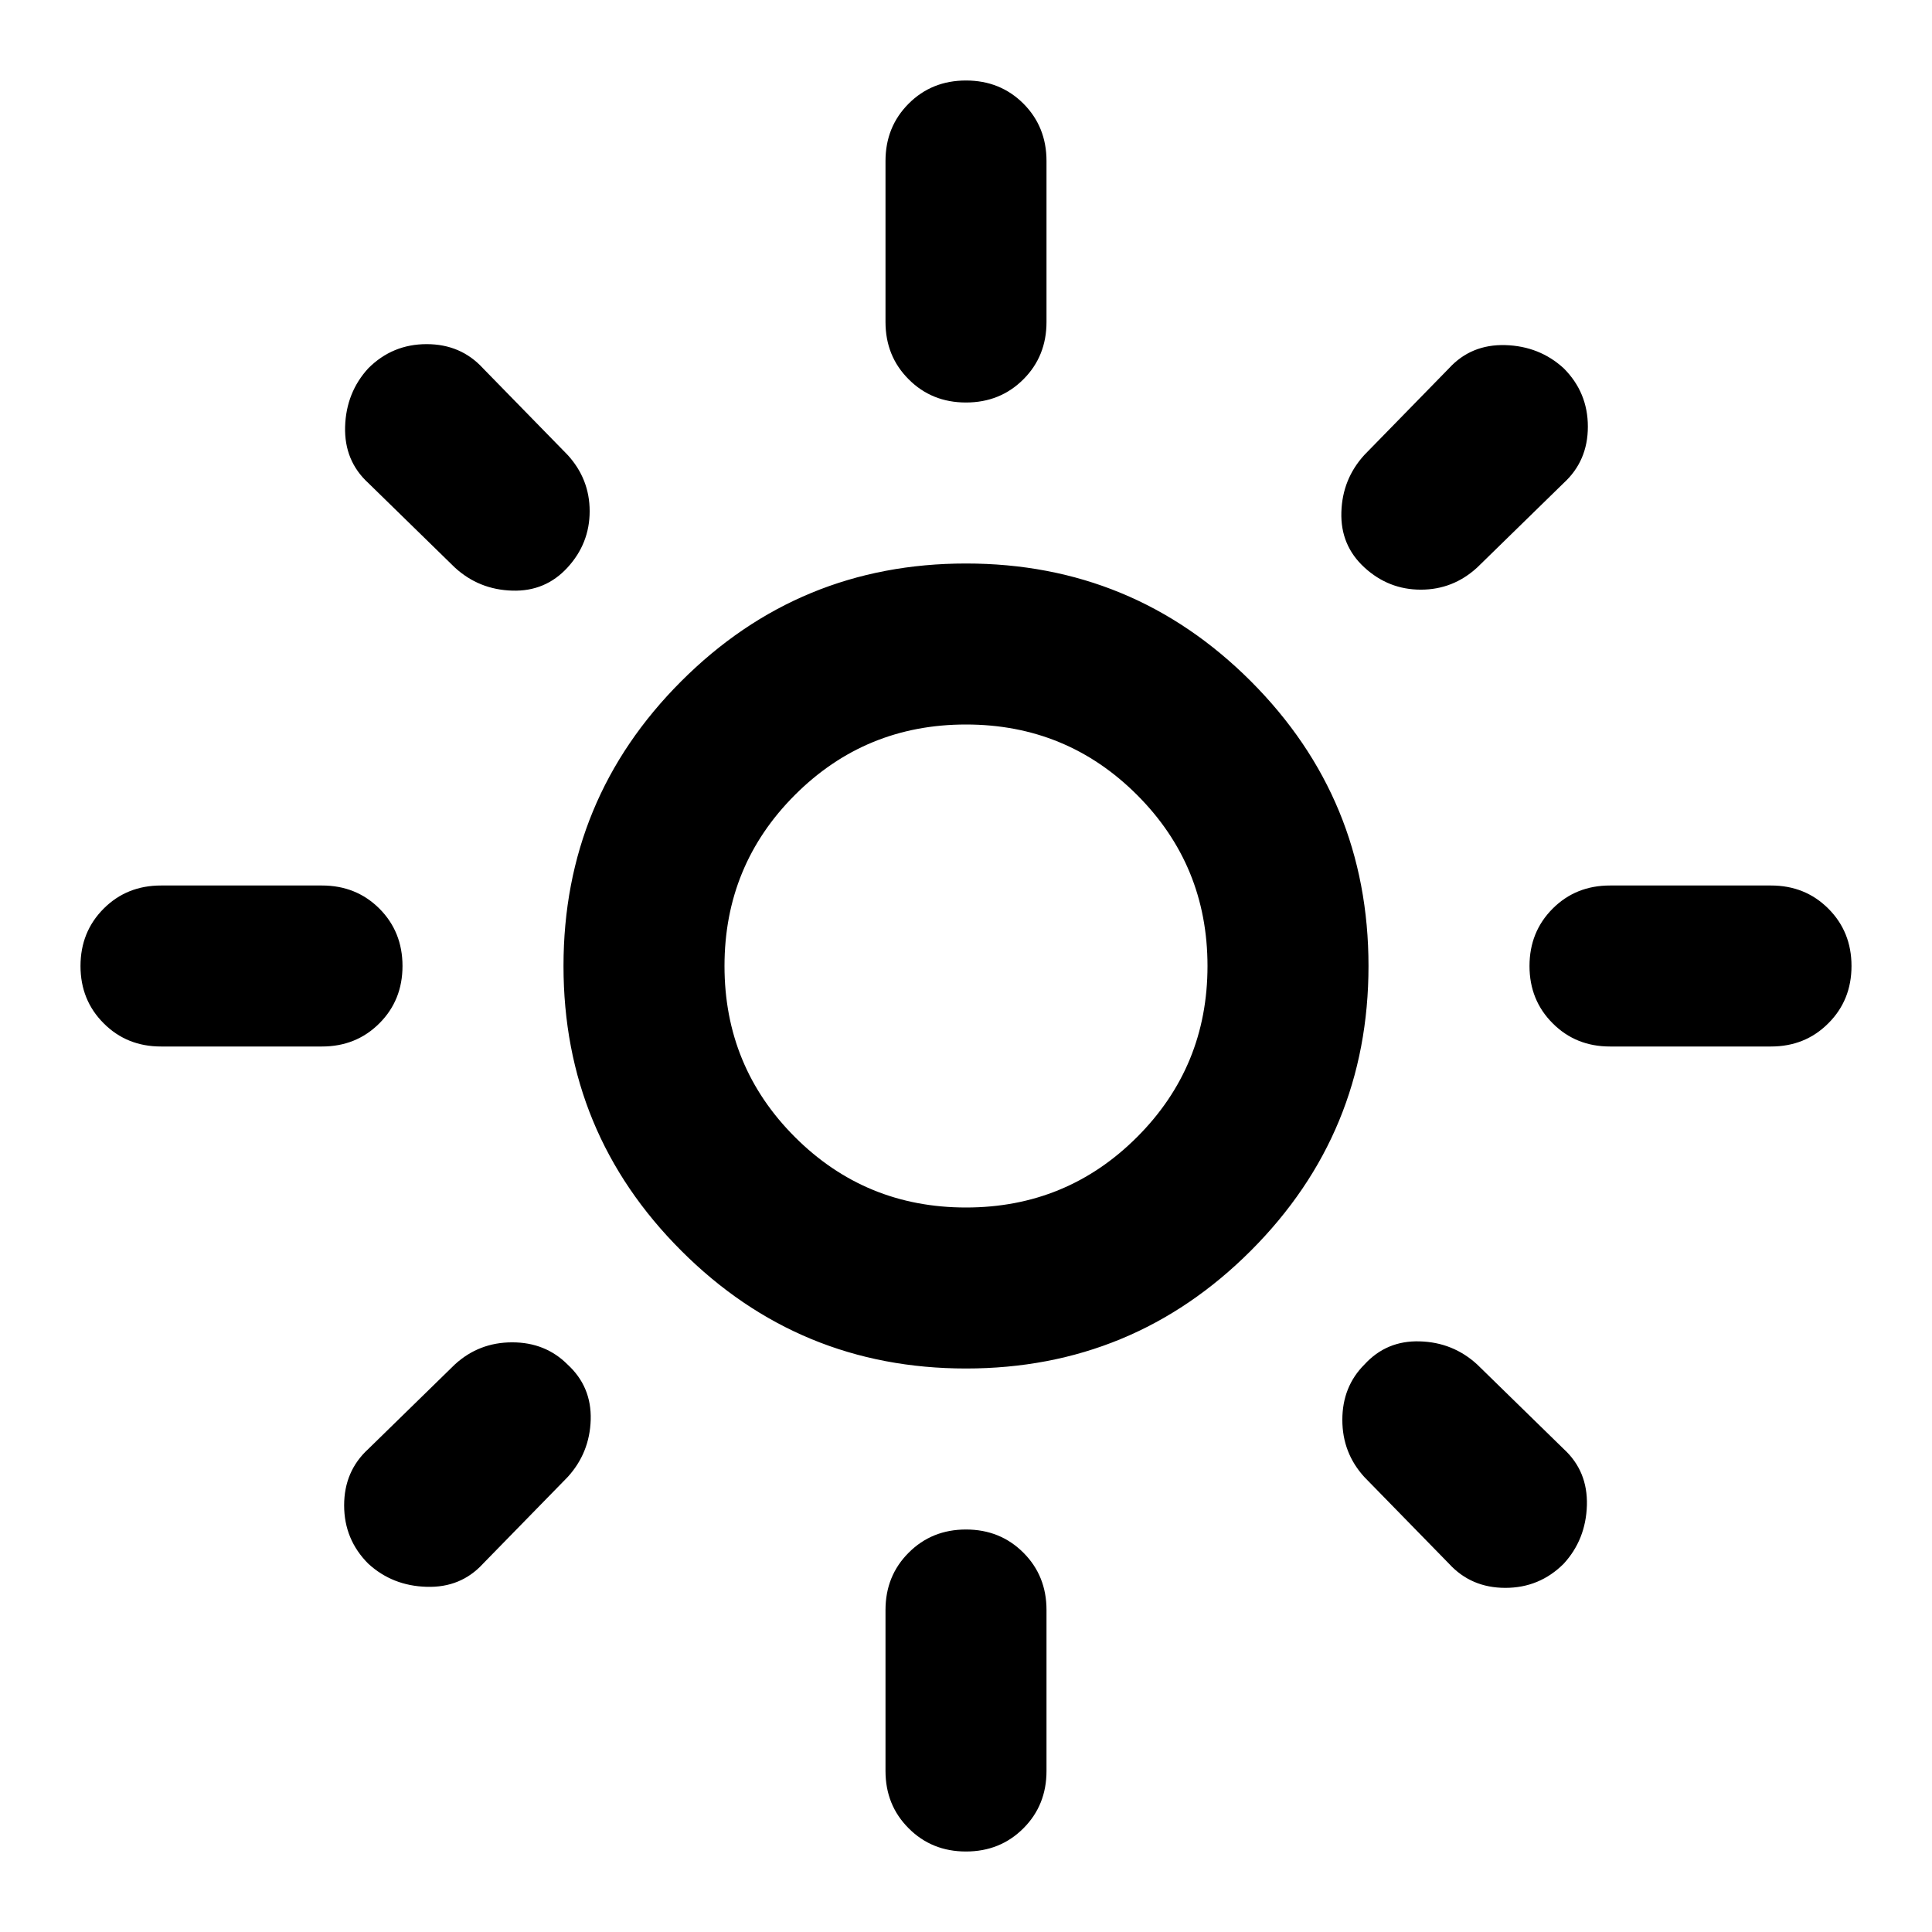 <svg xmlns="http://www.w3.org/2000/svg" viewBox="0 0 24 24">
  <path fill="currentColor" d="M12 15q1.25 0 2.125-.875T15 12q0-1.25-.875-2.125T12 9q-1.25 0-2.125.875T9 12q0 1.25.875 2.125T12 15Zm0 2q-2.075 0-3.537-1.463Q7 14.075 7 12t1.463-3.538Q9.925 7 12 7t3.538 1.462Q17 9.925 17 12q0 2.075-1.462 3.537Q14.075 17 12 17ZM2 13q-.425 0-.712-.288Q1 12.425 1 12t.288-.713Q1.575 11 2 11h2q.425 0 .713.287Q5 11.575 5 12t-.287.712Q4.425 13 4 13Zm18 0q-.425 0-.712-.288Q19 12.425 19 12t.288-.713Q19.575 11 20 11h2q.425 0 .712.287.288.288.288.713t-.288.712Q22.425 13 22 13Zm-8-8q-.425 0-.712-.288Q11 4.425 11 4V2q0-.425.288-.713Q11.575 1 12 1t.713.287Q13 1.575 13 2v2q0 .425-.287.712Q12.425 5 12 5Zm0 18q-.425 0-.712-.288Q11 22.425 11 22v-2q0-.425.288-.712Q11.575 19 12 19t.713.288Q13 19.575 13 20v2q0 .425-.287.712Q12.425 23 12 23ZM5.65 7.05 4.575 6q-.3-.275-.288-.7.013-.425.288-.725.3-.3.725-.3t.7.3L7.05 5.65q.275.3.275.7 0 .4-.275.7-.275.3-.687.287-.413-.012-.713-.287ZM18 19.425l-1.05-1.075q-.275-.3-.275-.712 0-.413.275-.688.275-.3.688-.287.412.012.712.287L19.425 18q.3.275.288.7-.013.425-.288.725-.3.3-.725.3t-.7-.3ZM16.95 7.05q-.3-.275-.287-.688.012-.412.287-.712L18 4.575q.275-.3.7-.288.425.013.725.288.3.3.3.725t-.3.7L18.35 7.05q-.3.275-.7.275-.4 0-.7-.275ZM4.575 19.425q-.3-.3-.3-.725t.3-.7l1.075-1.05q.3-.275.713-.275.412 0 .687.275.3.275.288.688-.013.412-.288.712L6 19.425q-.275.3-.7.287-.425-.012-.725-.287ZM12 12Z"/>
</svg>